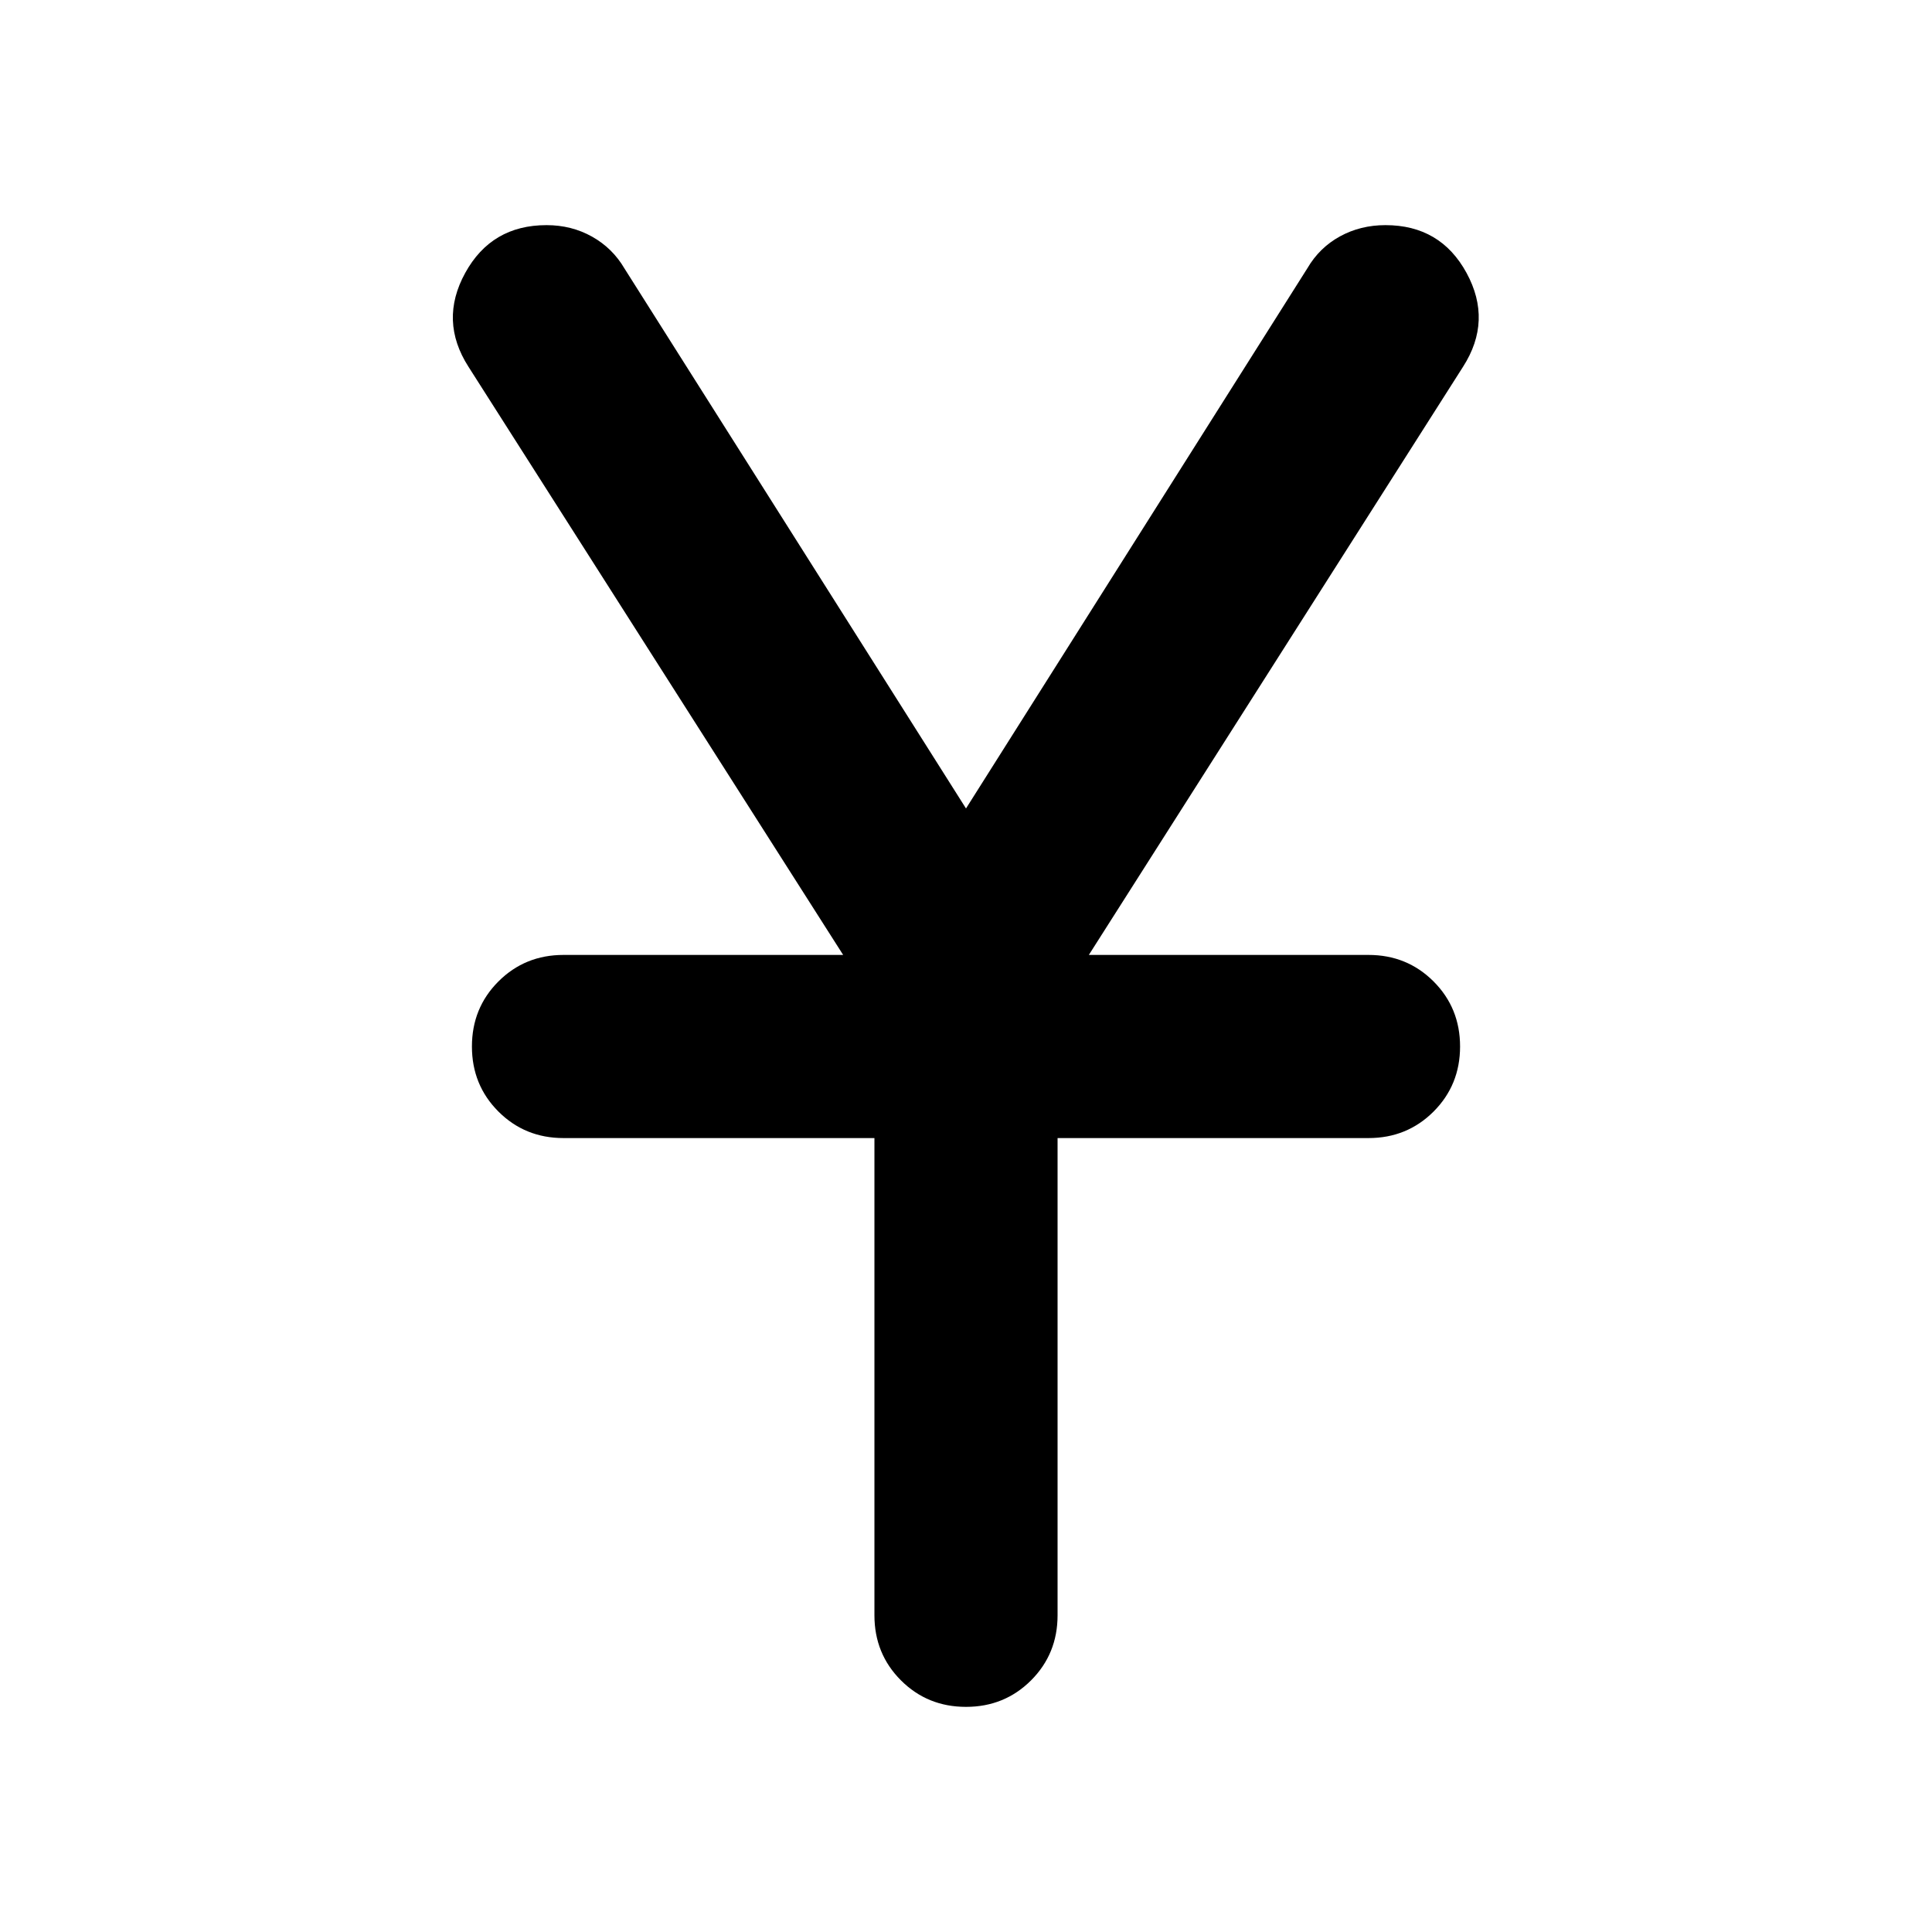 <svg xmlns="http://www.w3.org/2000/svg" height="24" viewBox="0 -960 960 960" width="24"><path d="M434.5-157.37V-394.5H280q-19.15 0-32.33-13.17Q234.5-420.85 234.5-440t13.17-32.33Q260.85-485.5 280-485.5h138.96L232.78-777.76q-14.67-22.87-1.62-46.62 13.06-23.75 40.41-23.75 12.43 0 22.63 5.72 10.19 5.71 16.15 15.91L480-558.28l169.65-268.46q5.96-10.19 16.15-15.79 10.2-5.6 22.63-5.6 27.35 0 40.29 23.75 12.93 23.75-1.74 46.62L541.04-485.5H680q19.15 0 32.33 13.17Q725.5-459.15 725.5-440t-13.17 32.33Q699.15-394.5 680-394.5H525.5v237.13q0 19.15-13.17 32.33-13.18 13.17-32.33 13.17t-32.33-13.17q-13.17-13.18-13.17-32.33Z"/></svg>